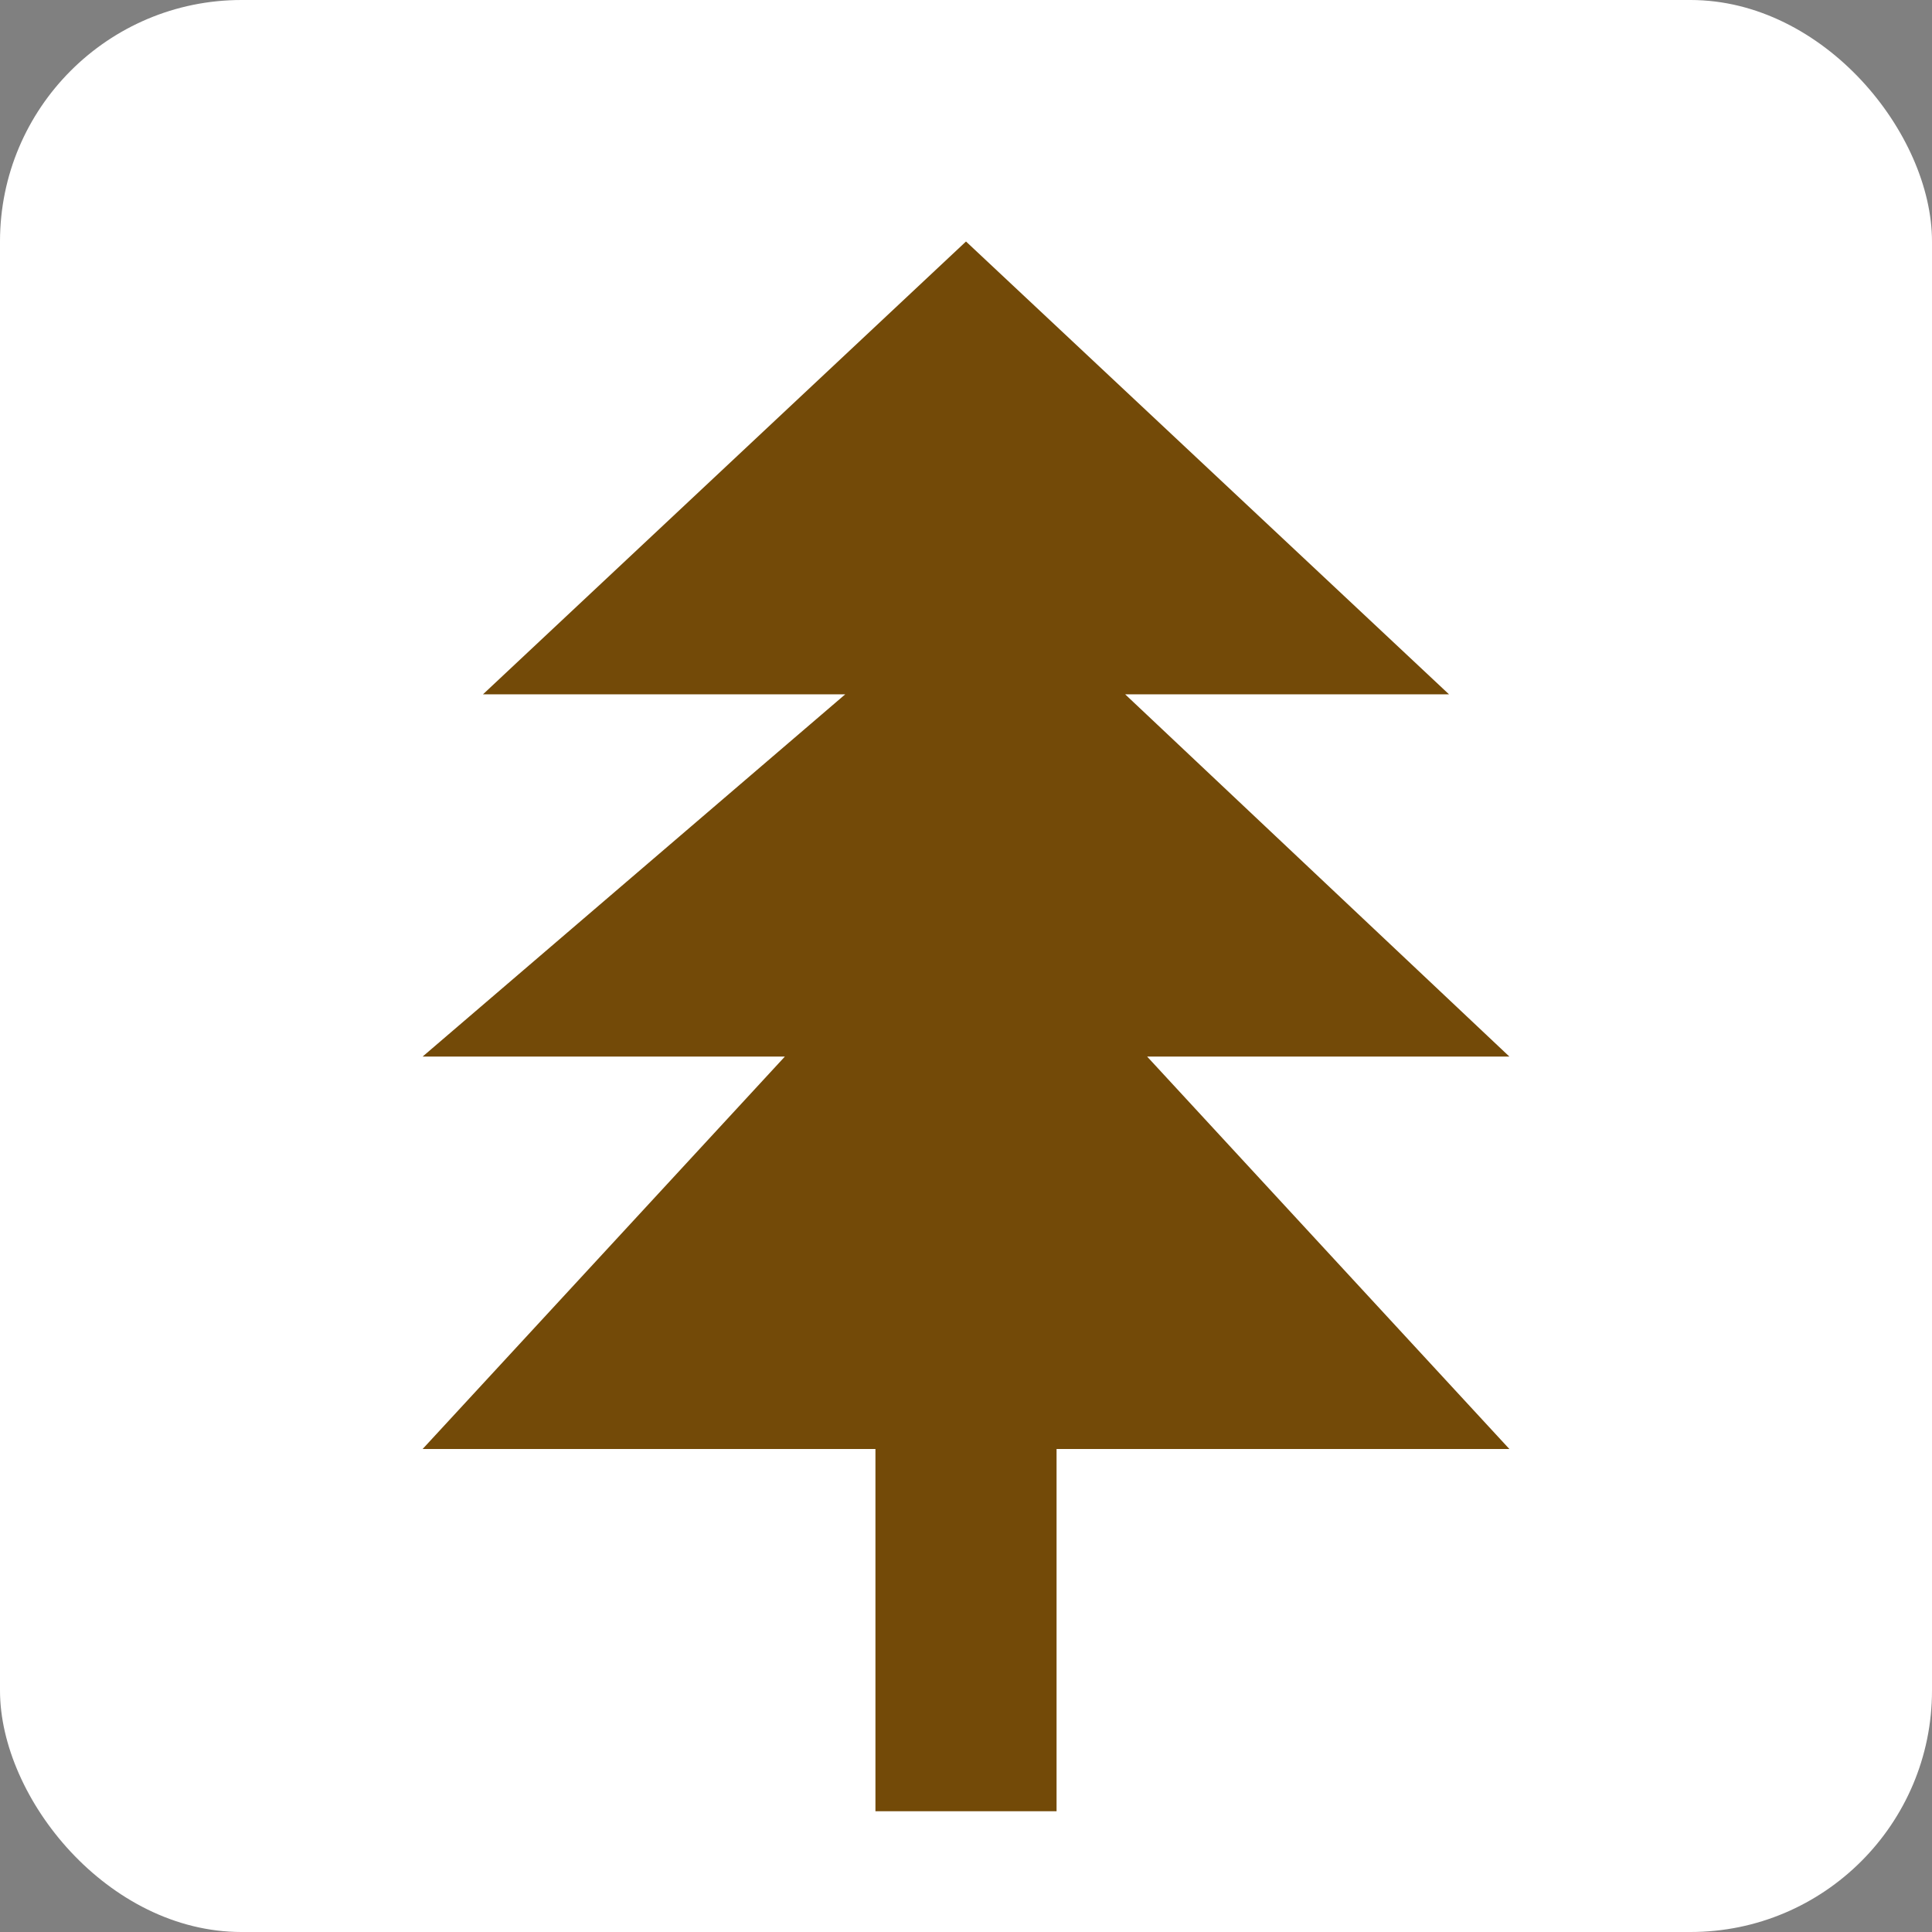 <svg xmlns:dc="http://purl.org/dc/elements/1.1/" xmlns:cc="http://creativecommons.org/ns#" xmlns:rdf="http://www.w3.org/1999/02/22-rdf-syntax-ns#" xmlns:svg="http://www.w3.org/2000/svg" xmlns="http://www.w3.org/2000/svg" version="1.1" width="100%" height="100%" viewBox="0 0 16 16" id="svg2">
  <rect x="0" y="0" width="16" height="16" fill="#808080" stroke="none"/>
  <defs id="defs6"/>
  <rect width="16" height="16" x="0" y="0" id="canvas" style="fill:none;stroke:none;visibility:hidden"/><rect x="0" y="0" width="16" height="16" rx="2" ry="2" id="shield" style="fill:#ffffff;stroke:none;"/>
  <path d="m 7.75,14 0,-3 3.75,0 -3,-3.25 3,0 -3.182,-3 L 11,4.75 7,1 3,4.75 l 3,0 -3.5,3 3,0 -3,3.25 3.75,0 0,3 z" id="tree-coniferous" style="fill:#734a08;fill-opacity:1" transform="translate(1,1)"/>
</svg>
